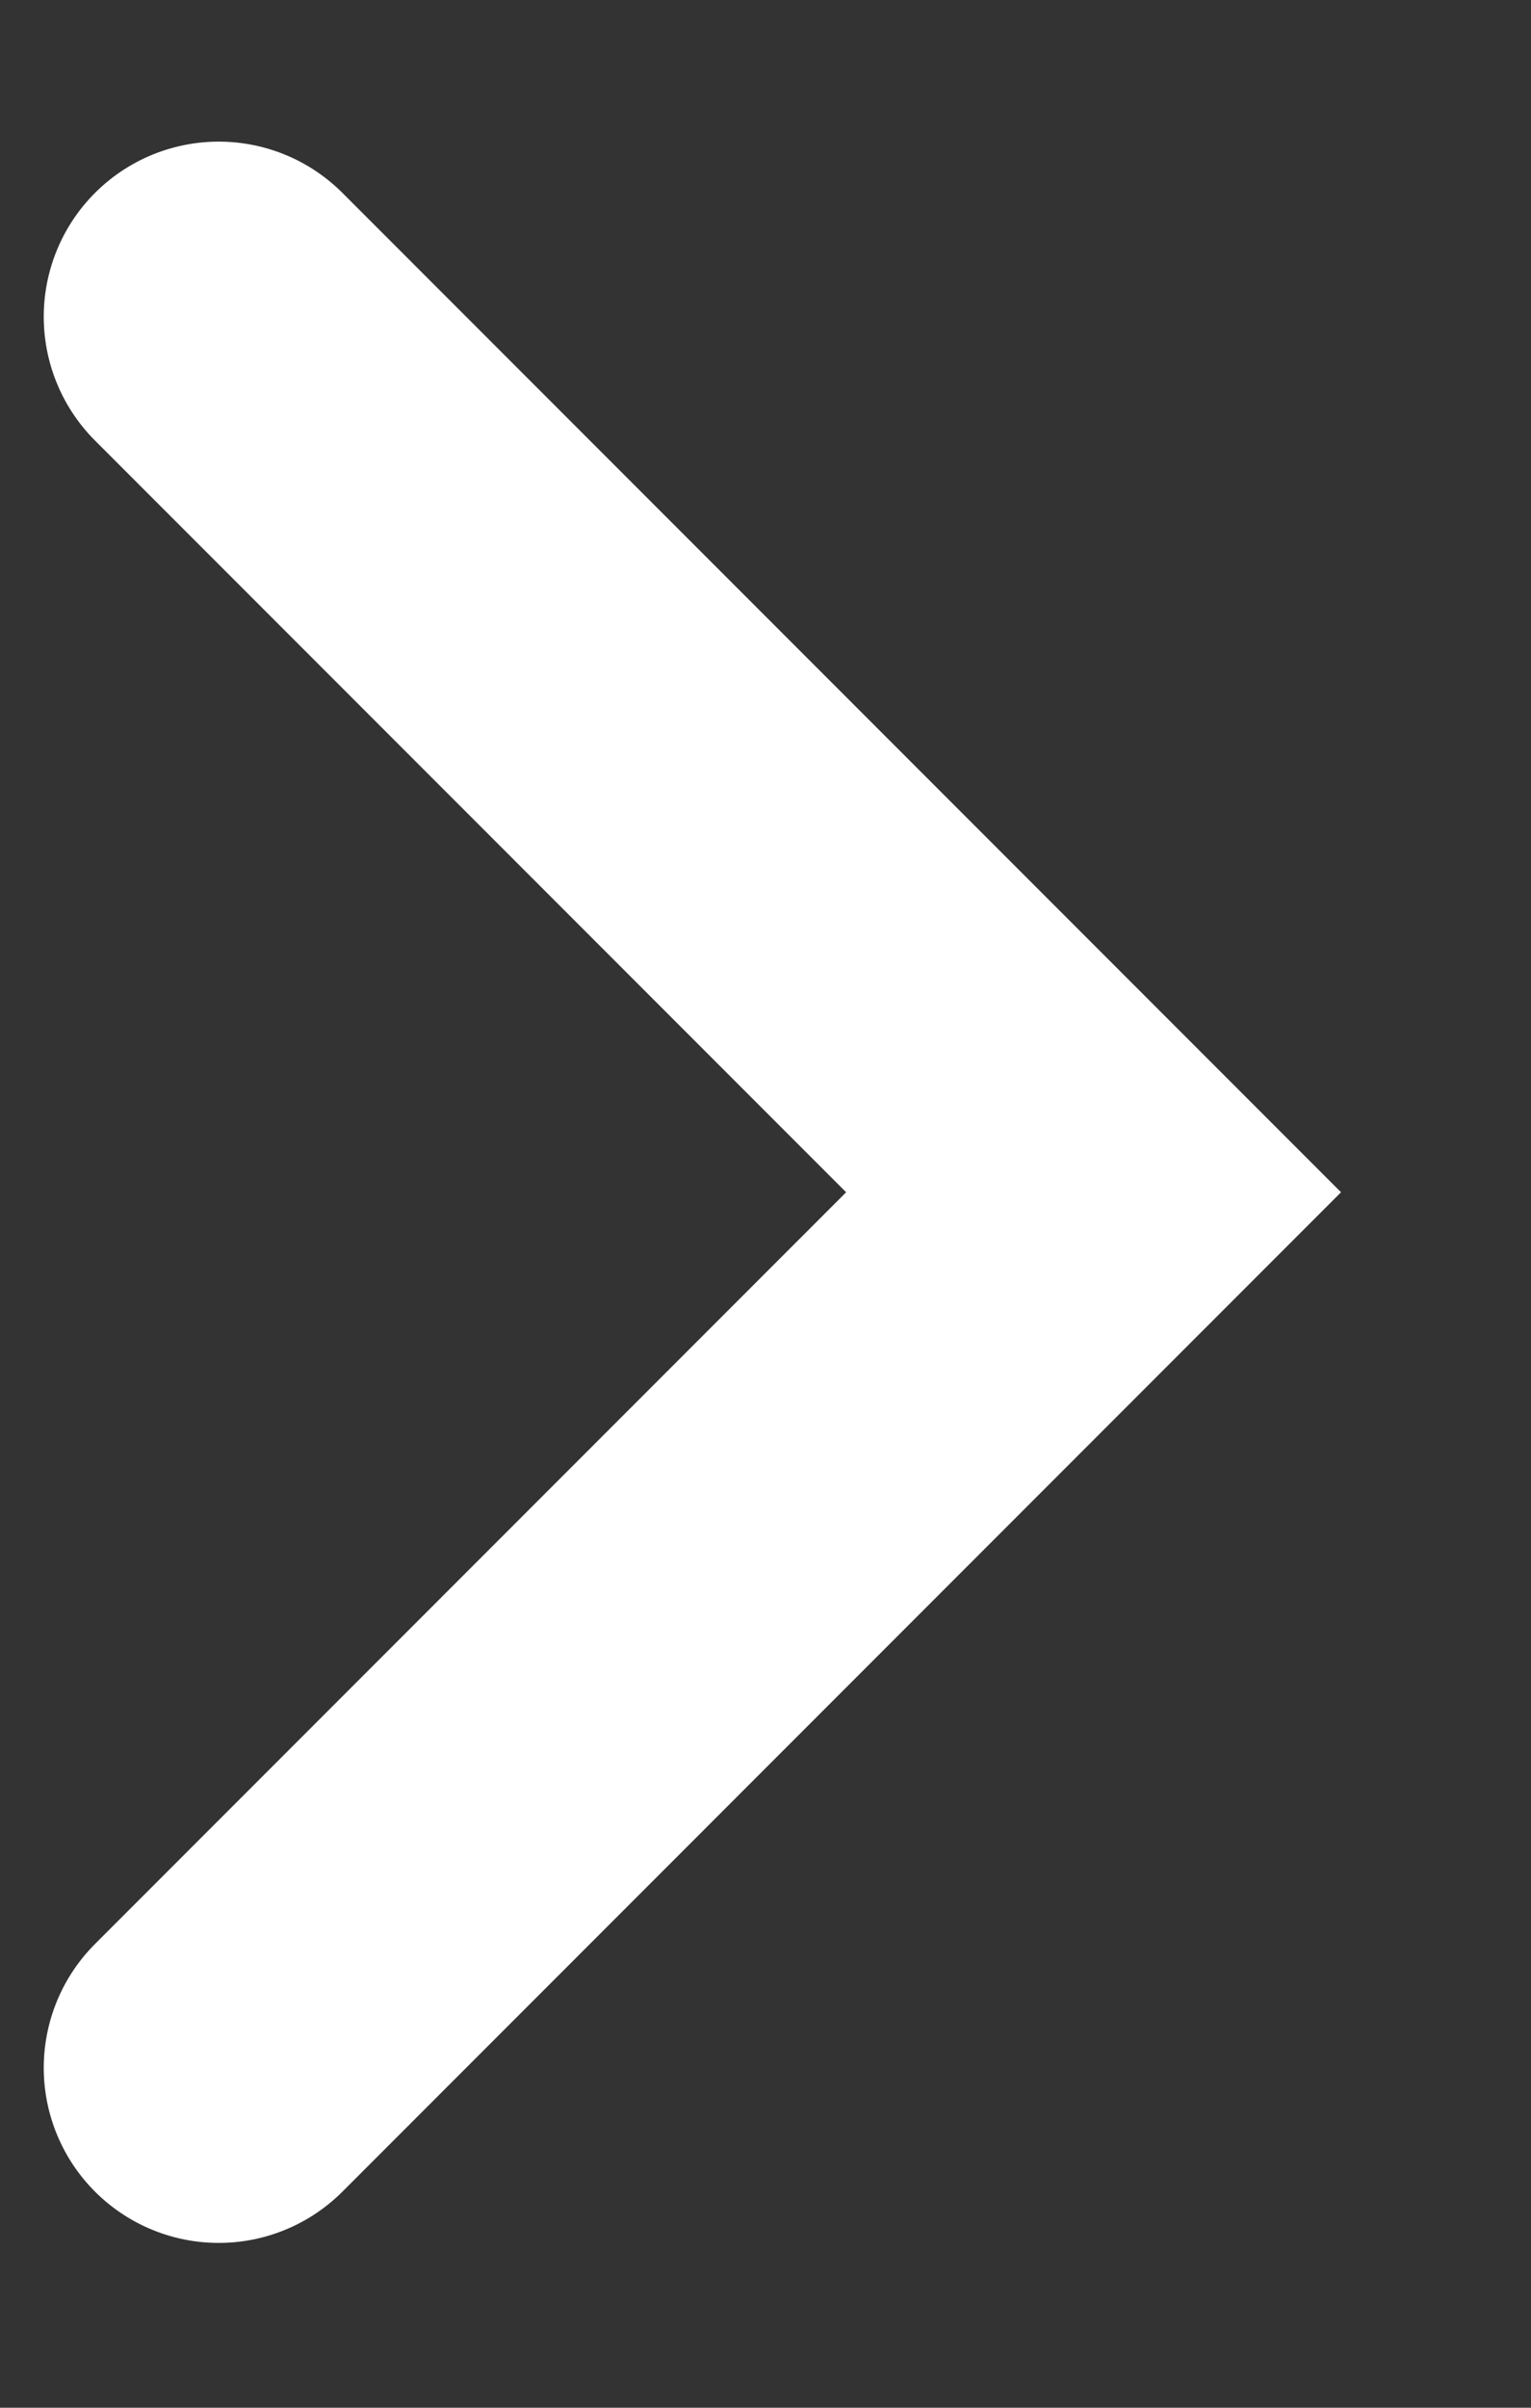 <svg width="7" height="11" viewBox="0 0 7 11" fill="none" xmlns="http://www.w3.org/2000/svg">
<rect x="0" y="0" width="7" height="11" fill="#333333" stroke="none"/>
<path d="M1 1.447L5 5.447L1 9.447" stroke="white" stroke-width="1.6" stroke-linecap="round"/>
</svg>
